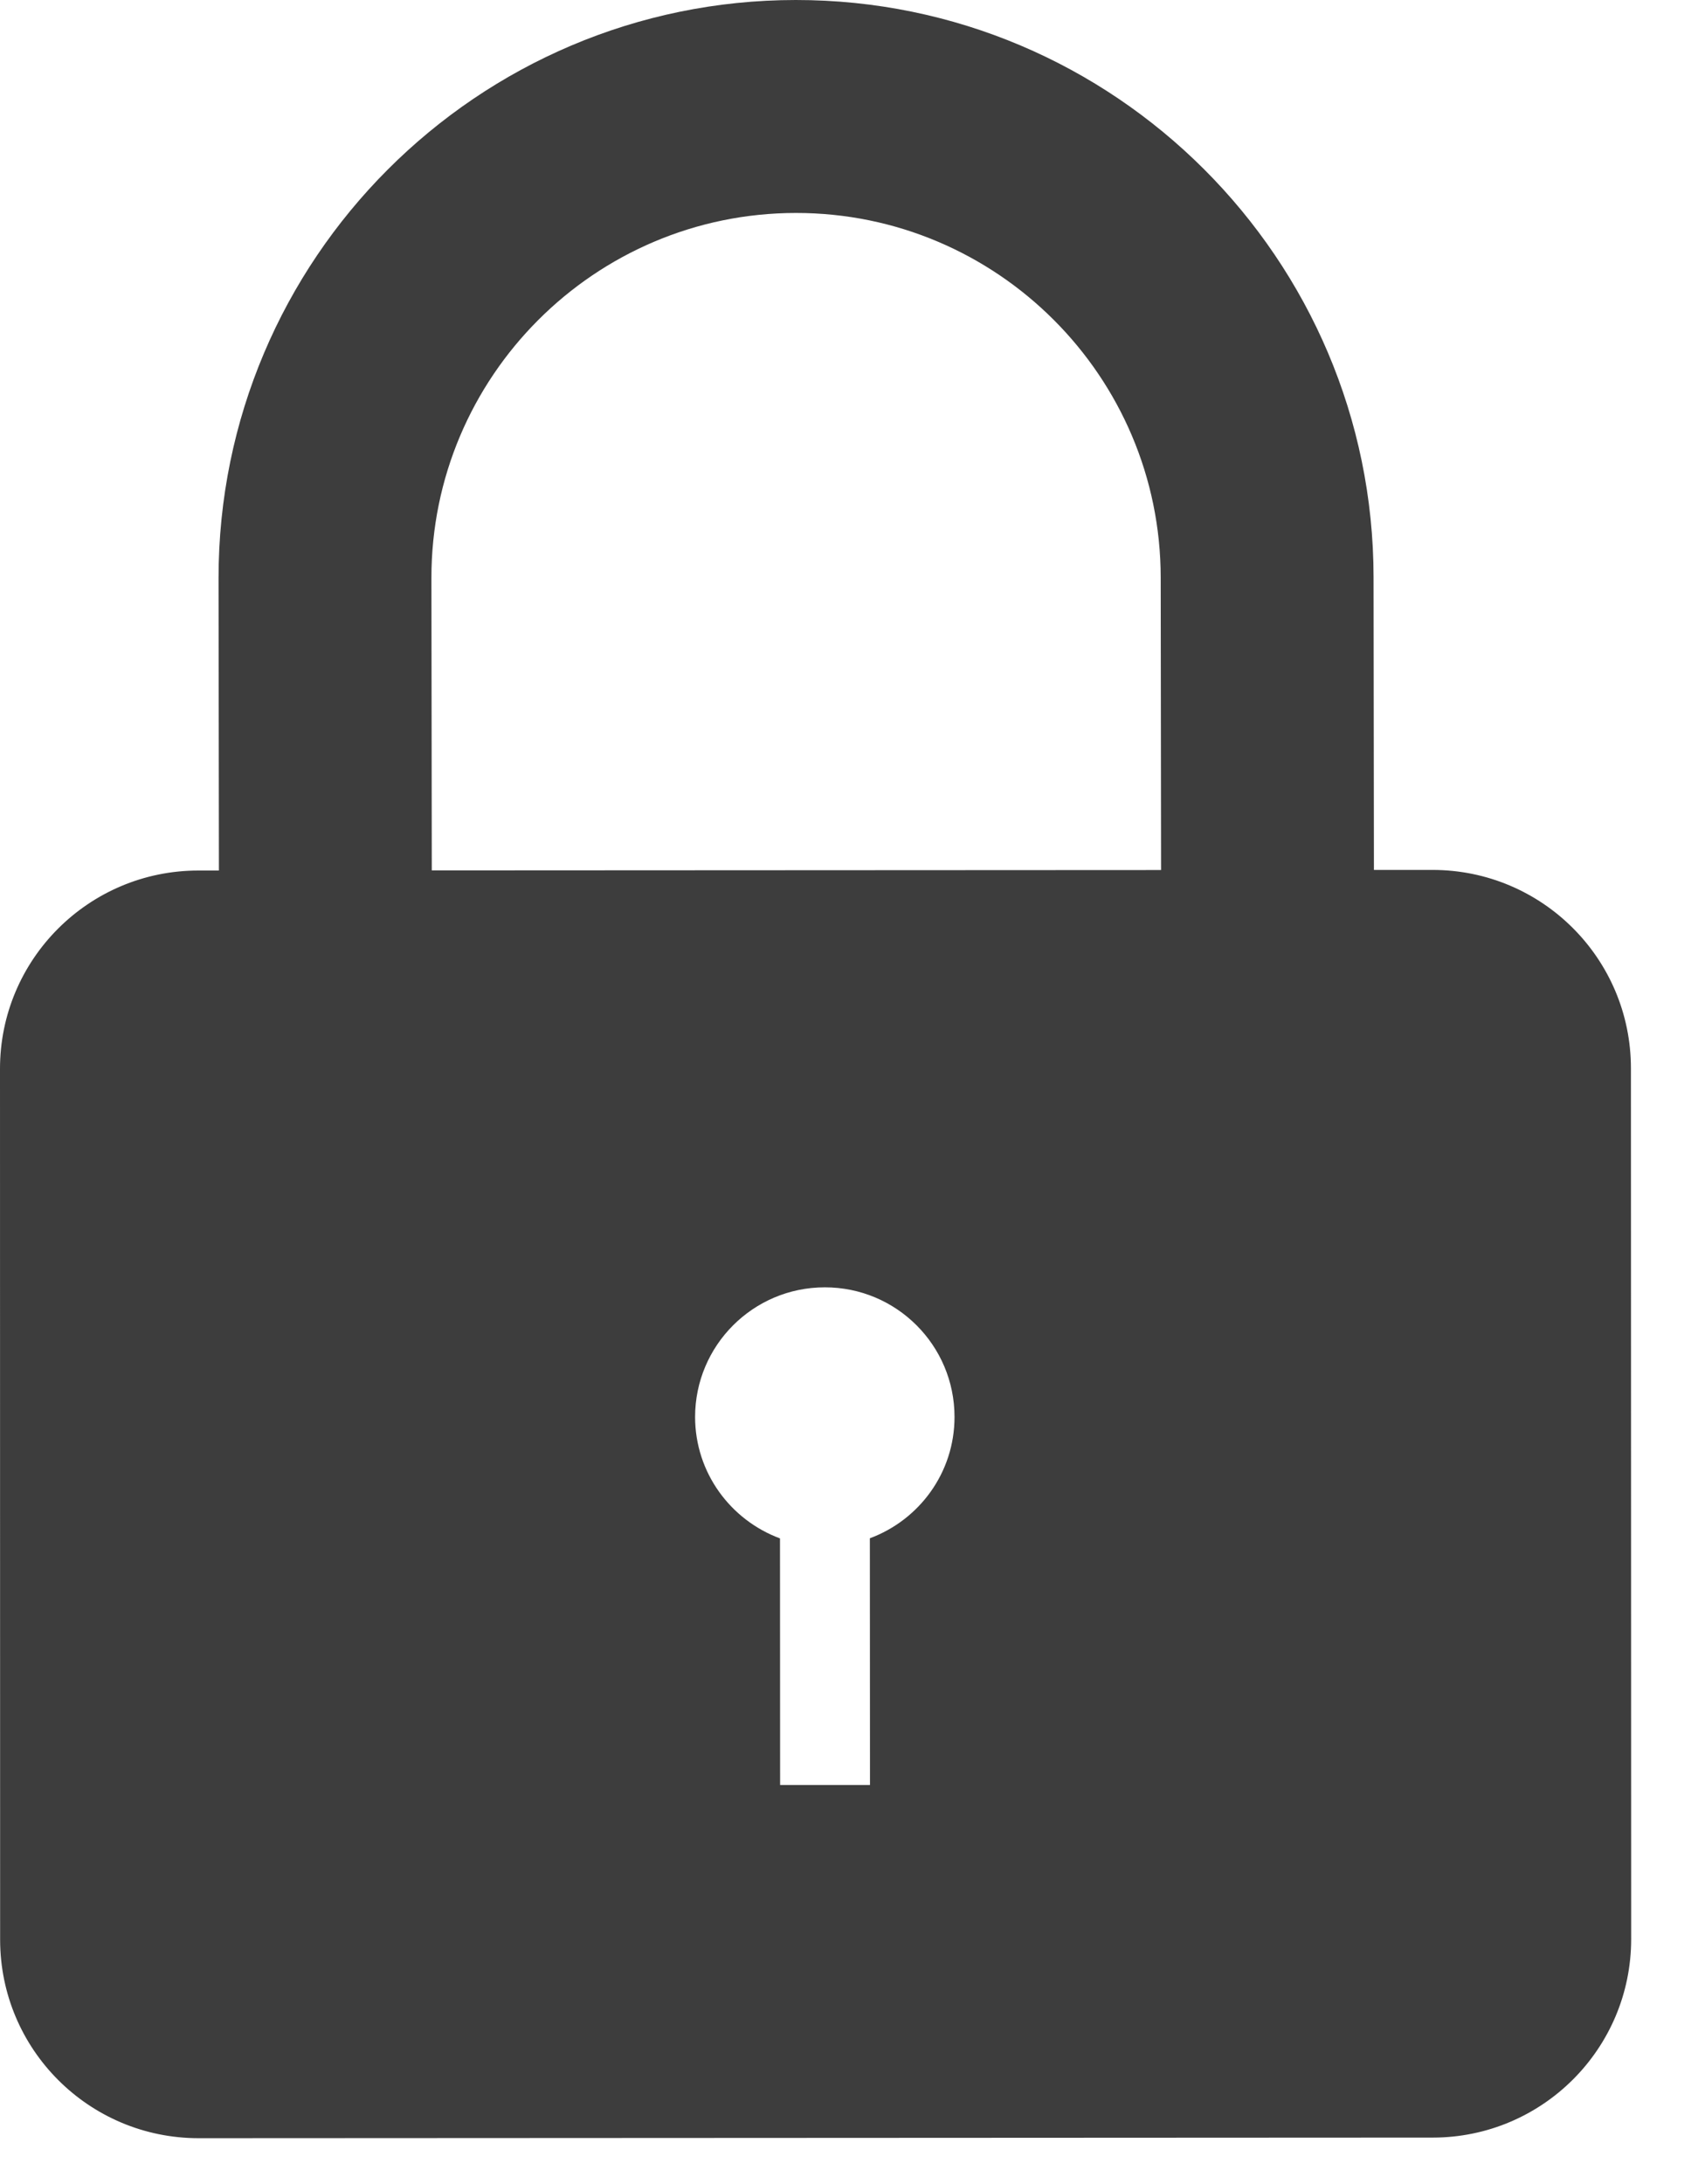 <?xml version="1.0" encoding="UTF-8" standalone="no"?>
<svg width="14px" height="18px" viewBox="0 0 14 18" version="1.1" xmlns="http://www.w3.org/2000/svg" xmlns:xlink="http://www.w3.org/1999/xlink">
    <!-- Generator: sketchtool 42 (36781) - http://www.bohemiancoding.com/sketch -->
    <title>D363BBEA-768E-4300-8AF0-4FB5041D2C89</title>
    <desc>Created with sketchtool.</desc>
    <defs></defs>
    <g id="Page-1" stroke="none" stroke-width="1" fill="none" fill-rule="evenodd">
        <g id="Desktop-HD" transform="translate(-1351, -32)" fill="#3D3D3D">
            <g id="PREMIERE-LAME" transform="translate(-53, 0)">
                <g id="HEADER" transform="translate(53, 0)">
                    <g id="LOG-IN" transform="translate(1351, 26)">
                        <g id="Icon" transform="translate(0, 6)">
                            <path d="M9.573,7.17 L3.56,7.173 L3.557,4.763 C3.556,3.105 4.904,1.756 6.562,1.755 C8.22,1.754 9.569,3.102 9.57,4.76 L9.573,7.17 Z M7.172,12.677 L7.173,14.71 L6.432,14.71 L6.431,12.678 C6.024,12.527 5.732,12.138 5.731,11.678 C5.731,11.088 6.21,10.609 6.8,10.609 C7.391,10.608 7.87,11.087 7.87,11.677 C7.87,12.137 7.579,12.526 7.172,12.677 L7.172,12.677 Z M11.811,7.169 L11.328,7.169 L11.325,4.759 C11.324,2.133 9.186,-0.001 6.561,6.59494577e-07 C3.936,0.001 1.801,2.138 1.802,4.764 L1.805,7.174 L1.634,7.174 C0.731,7.175 -0.001,7.907 3.53299649e-07,8.81 L0.001,15.986 C0.002,16.89 0.734,17.621 1.638,17.621 L11.814,17.616 C12.717,17.615 13.449,16.883 13.449,15.98 L13.447,8.804 C13.447,7.9 12.714,7.169 11.811,7.169 L11.811,7.169 Z" id="Fill-1"></path>
                        </g>
                    </g>
                </g>
            </g>
        </g>
    </g>
</svg>